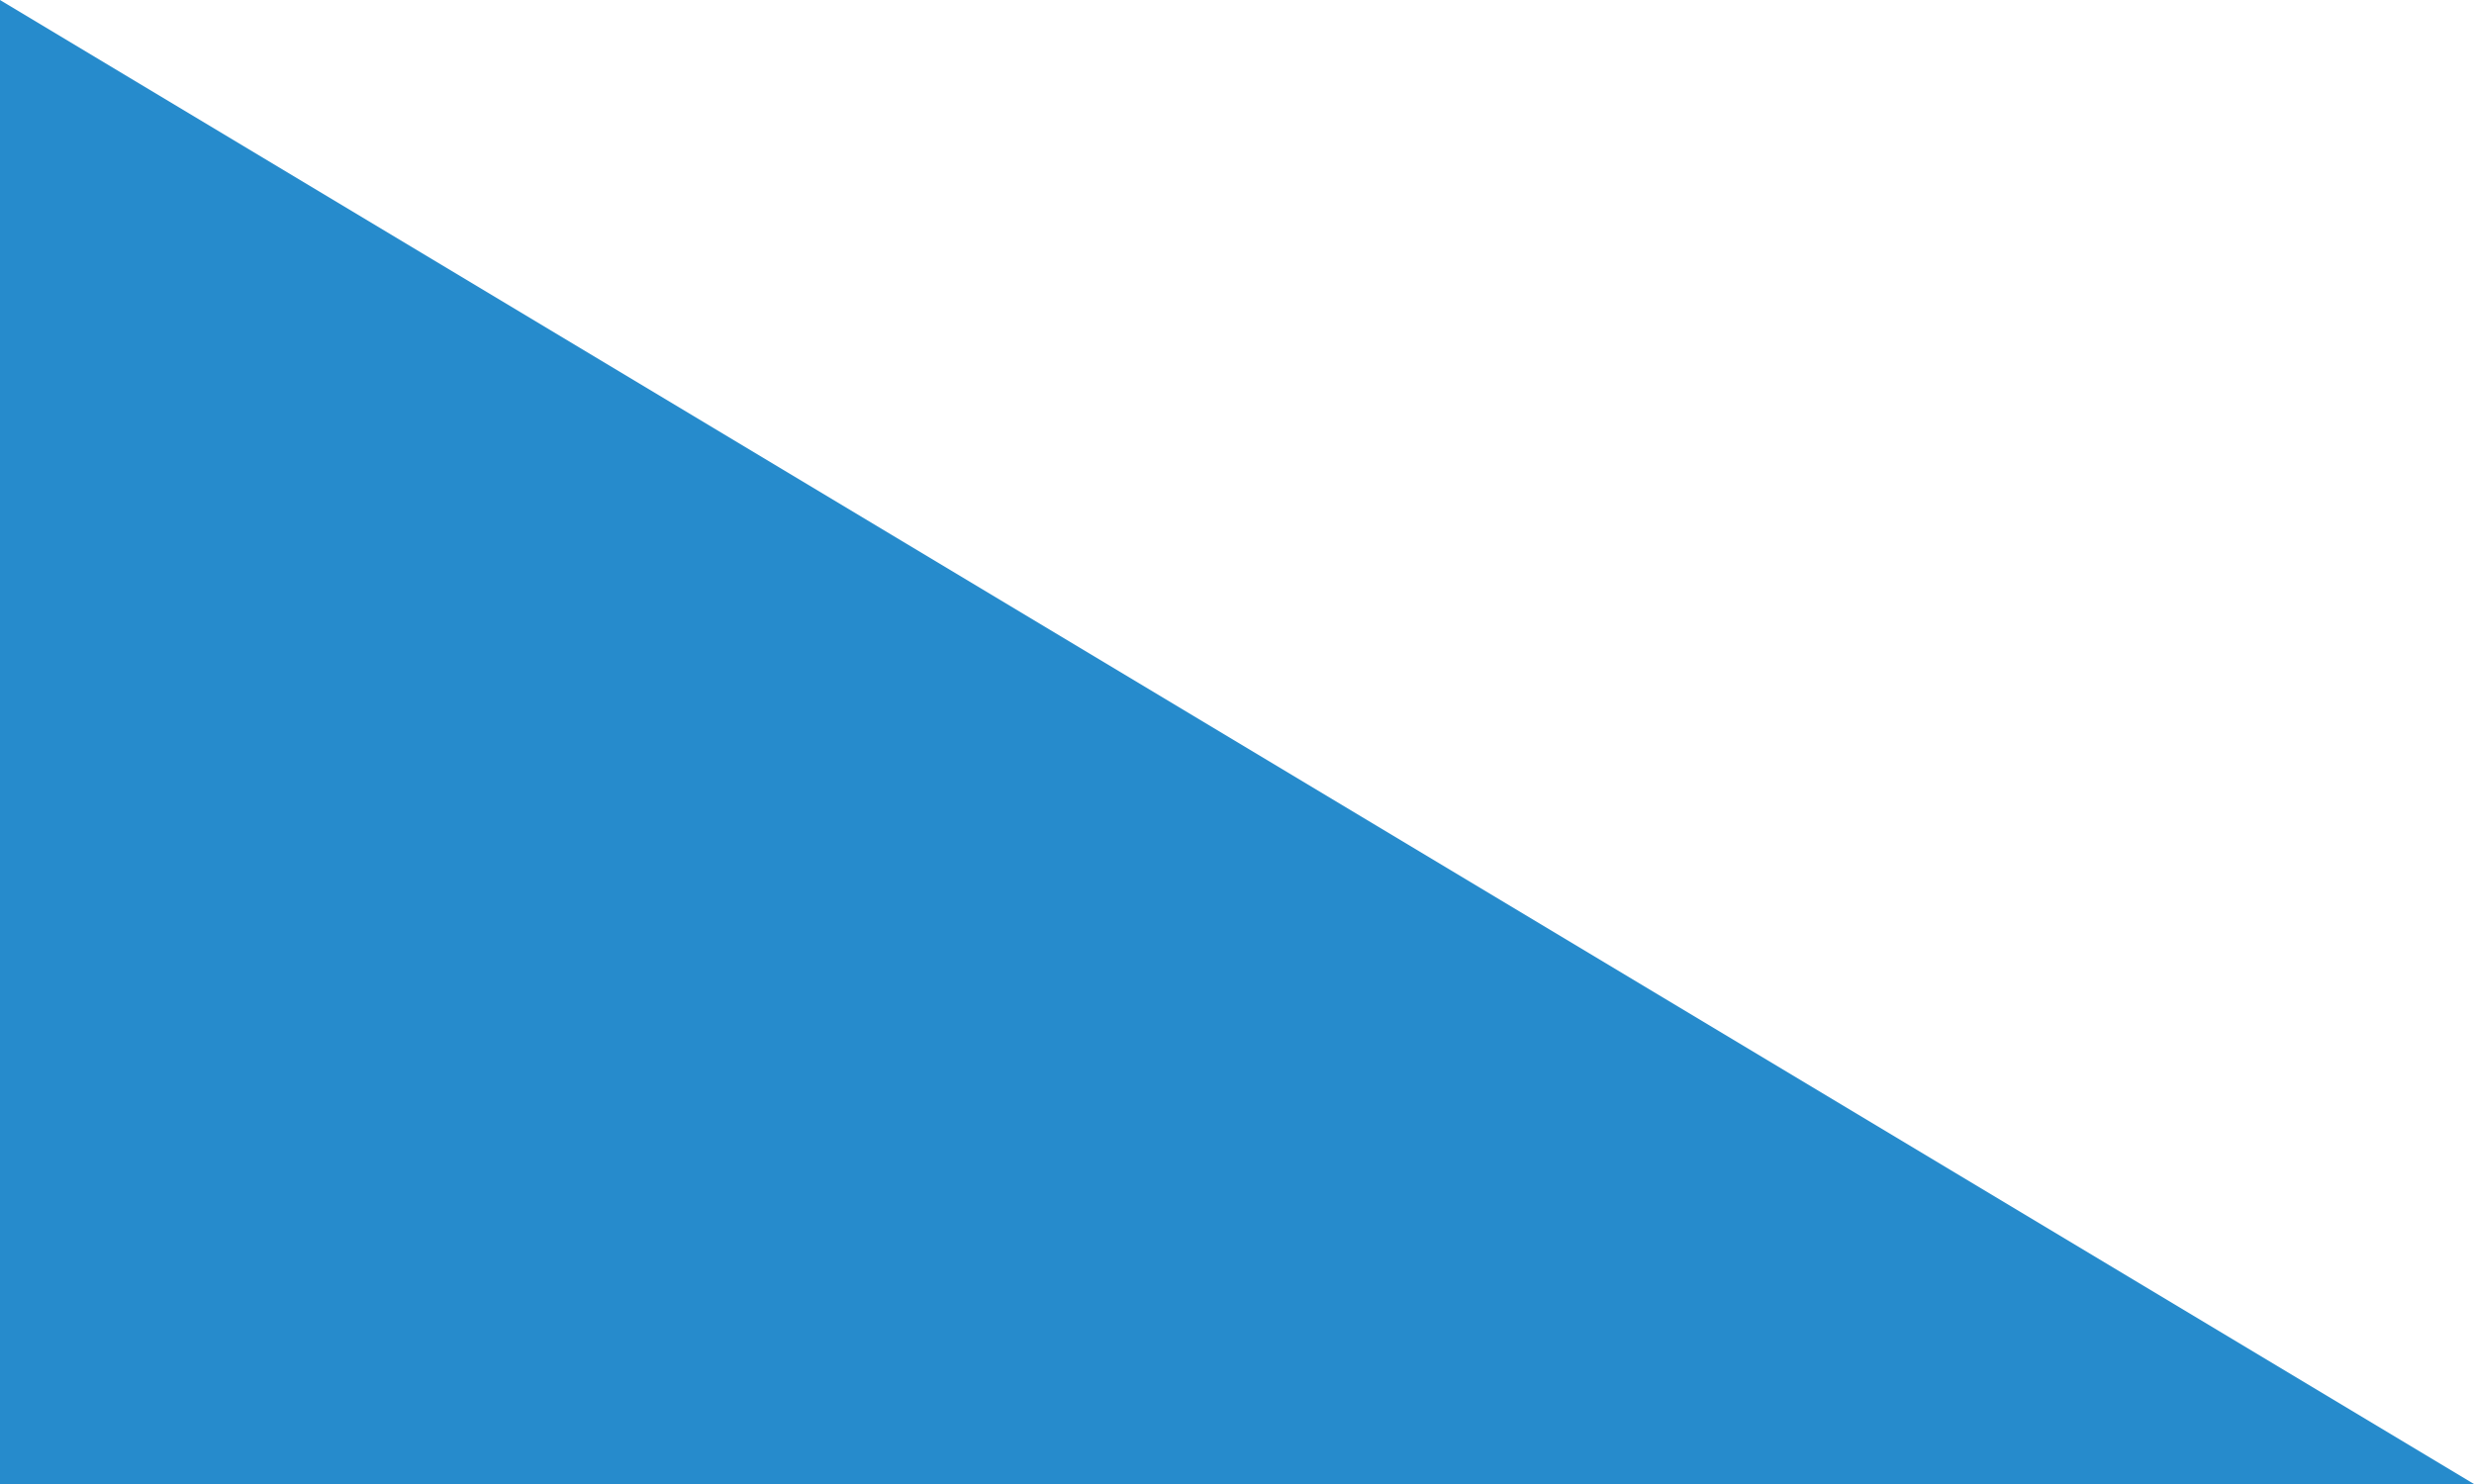 <?xml version="1.0"?>
<svg xmlns="http://www.w3.org/2000/svg" xmlns:xlink="http://www.w3.org/1999/xlink" version="1.1" width="600" height="360" viewBox="0 0 600 360">
<!-- Generated by Kreative Vexillo v1.0 -->
<style>
.blue{fill:rgb(38,139,204);}
.white{fill:rgb(255,255,255);}
</style>
<g>
<rect x="0" y="0" width="600" height="360" class="white"/>
<path d="M 0 0 L 600 360 L 0 360 Z" class="blue"/>
</g>
</svg>

